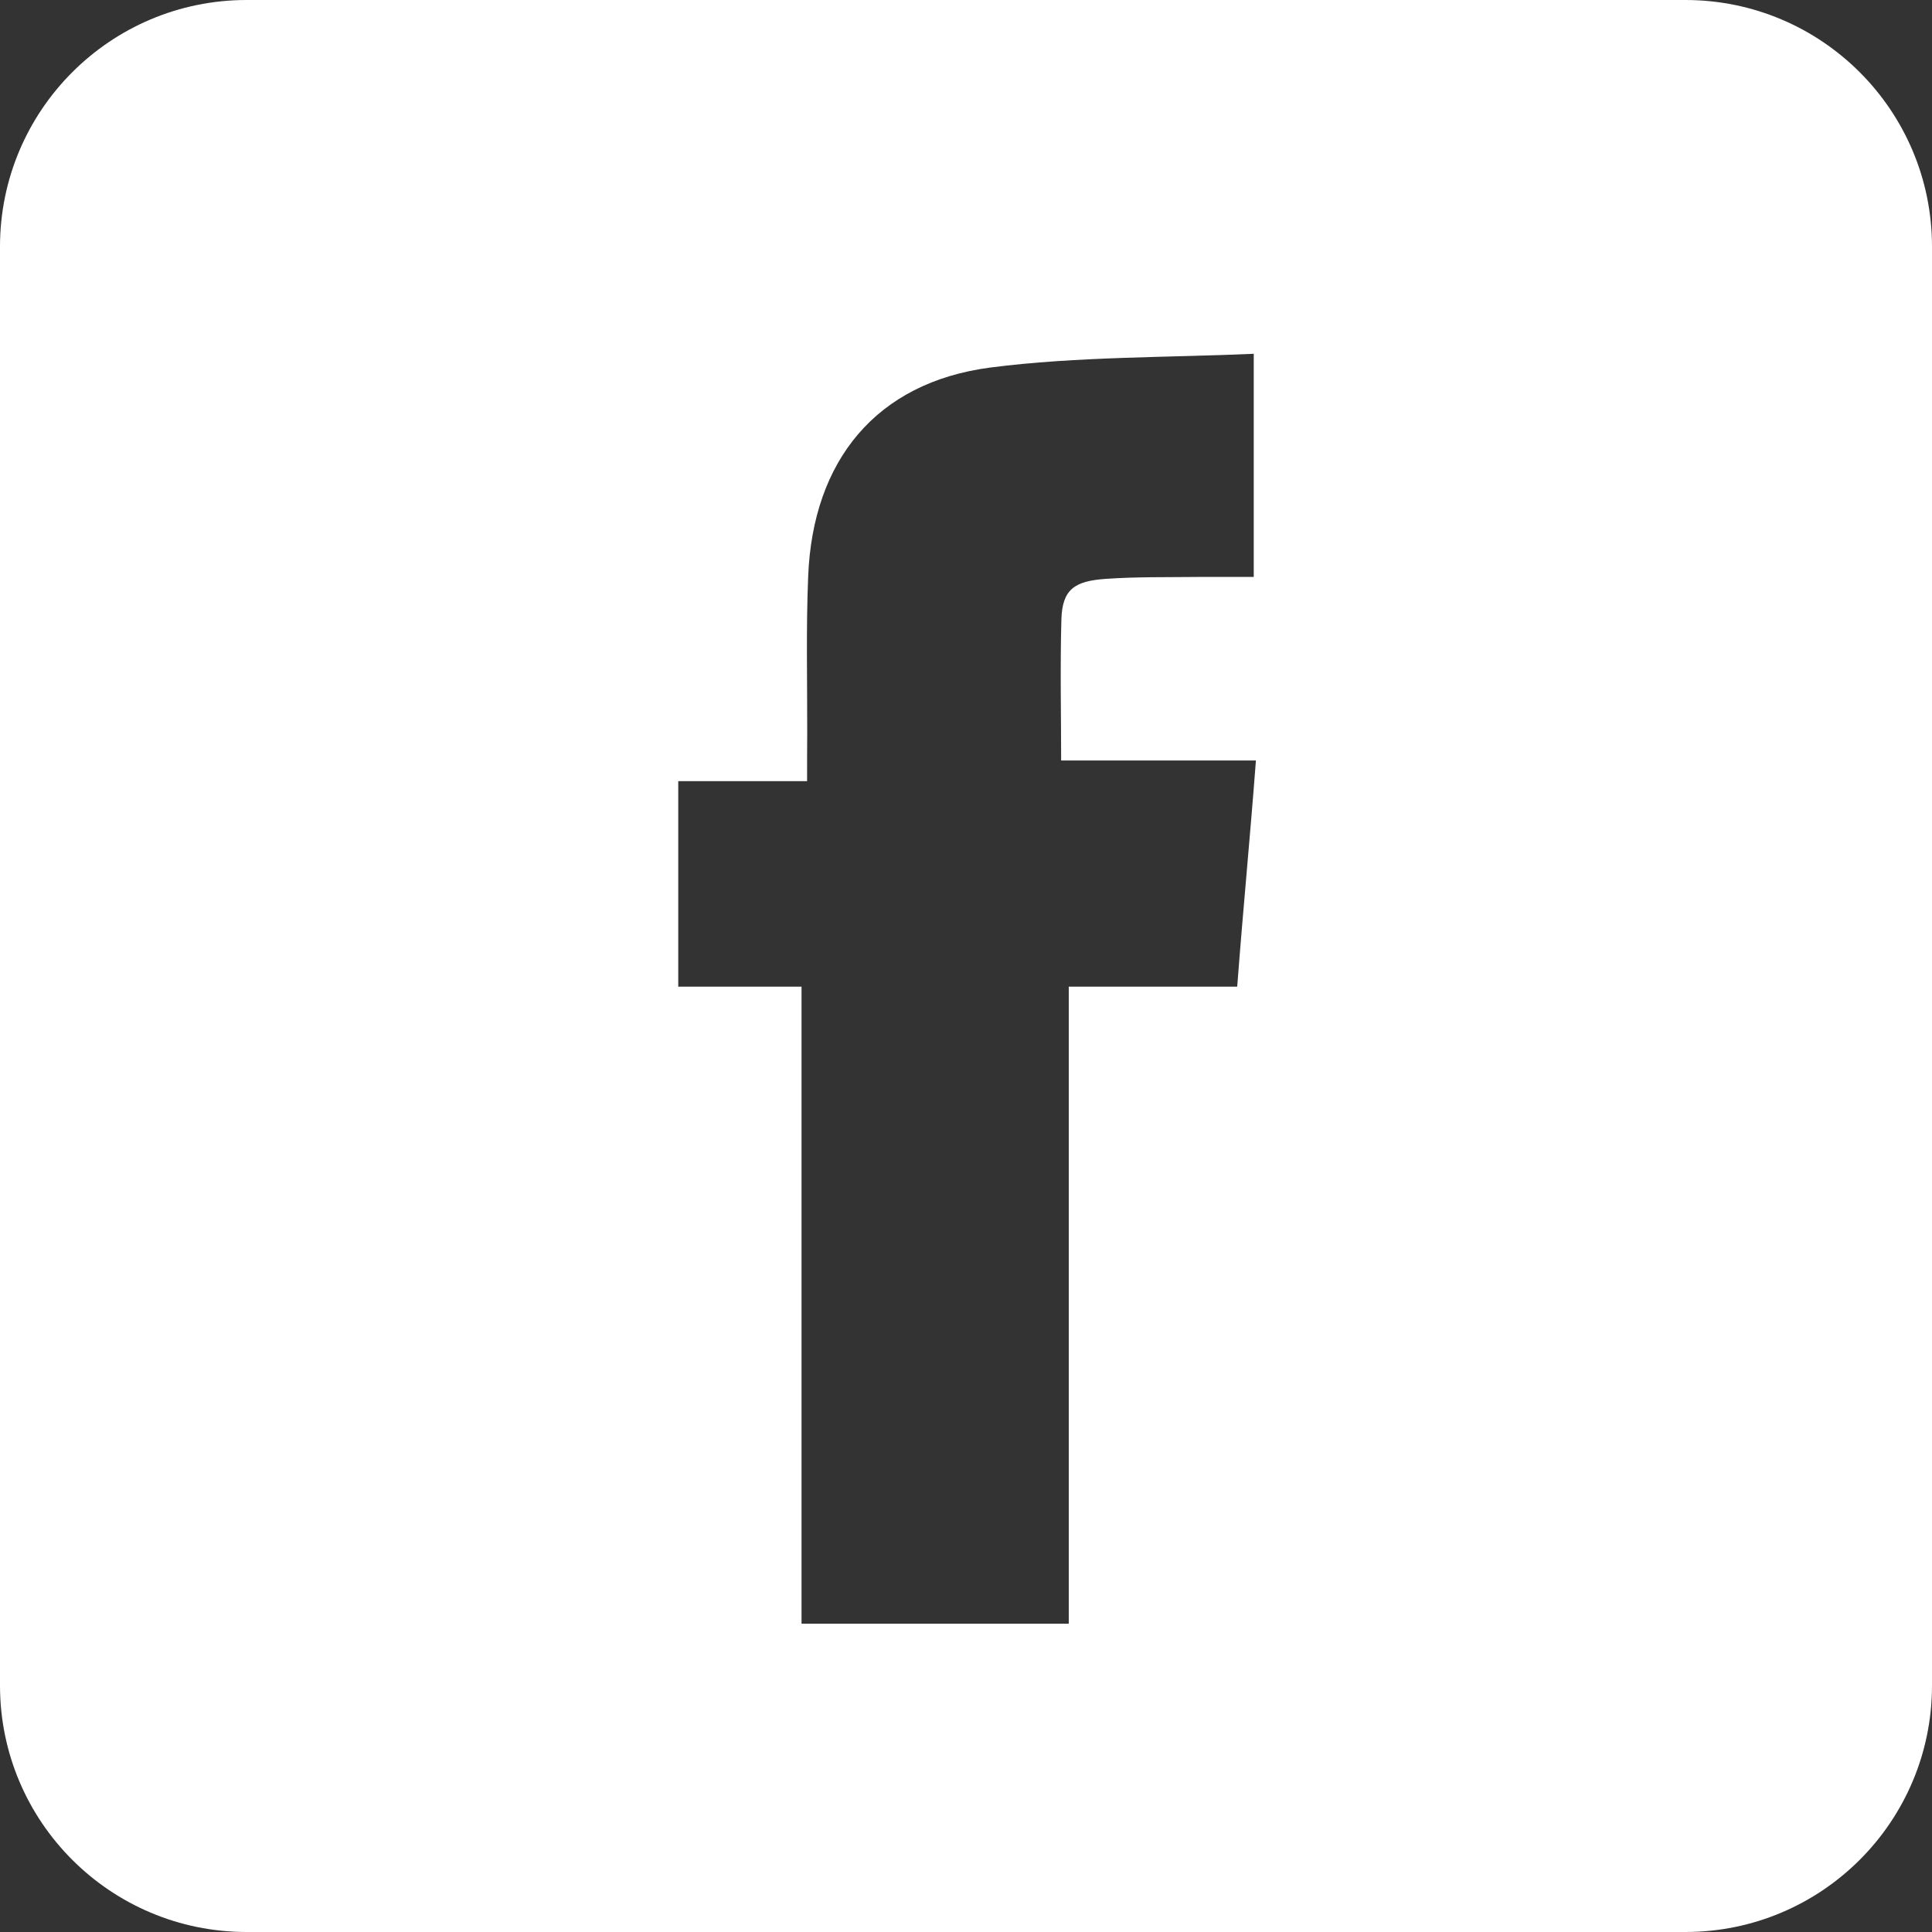 <?xml version="1.0" encoding="iso-8859-1"?>
<!-- Generator: Adobe Illustrator 18.1.1, SVG Export Plug-In . SVG Version: 6.00 Build 0)  -->
<svg version="1.1" id="Layer_1" xmlns="http://www.w3.org/2000/svg" xmlns:xlink="http://www.w3.org/1999/xlink" x="0px" y="0px"
	 viewBox="0 0 16 16" style="enable-background:new 0 0 16 16;" xml:space="preserve">
<rect x="0" y="0" width="16" height="16" fill="#333333" stroke="none"/>
<path style="fill:#FFFFFF;" d="M10.246,8.171H8.851v5.276H6.638V8.171H5.617V6.469h1.067c0-0.171,0-0.28,0.001-0.39
	C6.686,5.65,6.675,5.2,6.693,4.772C6.731,3.817,7.254,3.168,8.2,3.044c0.714-0.093,1.502-0.083,2.183-0.114v1.848
	c-0.17,0-0.303-0.001-0.458,0C9.668,4.781,9.412,4.776,9.156,4.794C8.902,4.812,8.797,4.878,8.79,5.13
	C8.779,5.525,8.788,5.958,8.788,6.298h1.613C10.349,6.979,10.298,7.49,10.246,8.171 M16,2.043C16,0.915,15.086,0,13.957,0H2.043
	C0.914,0,0,0.915,0,2.043v11.915C0,15.086,0.914,16,2.043,16h11.914C15.086,16,16,15.086,16,13.958V2.043z"/>
</svg>
